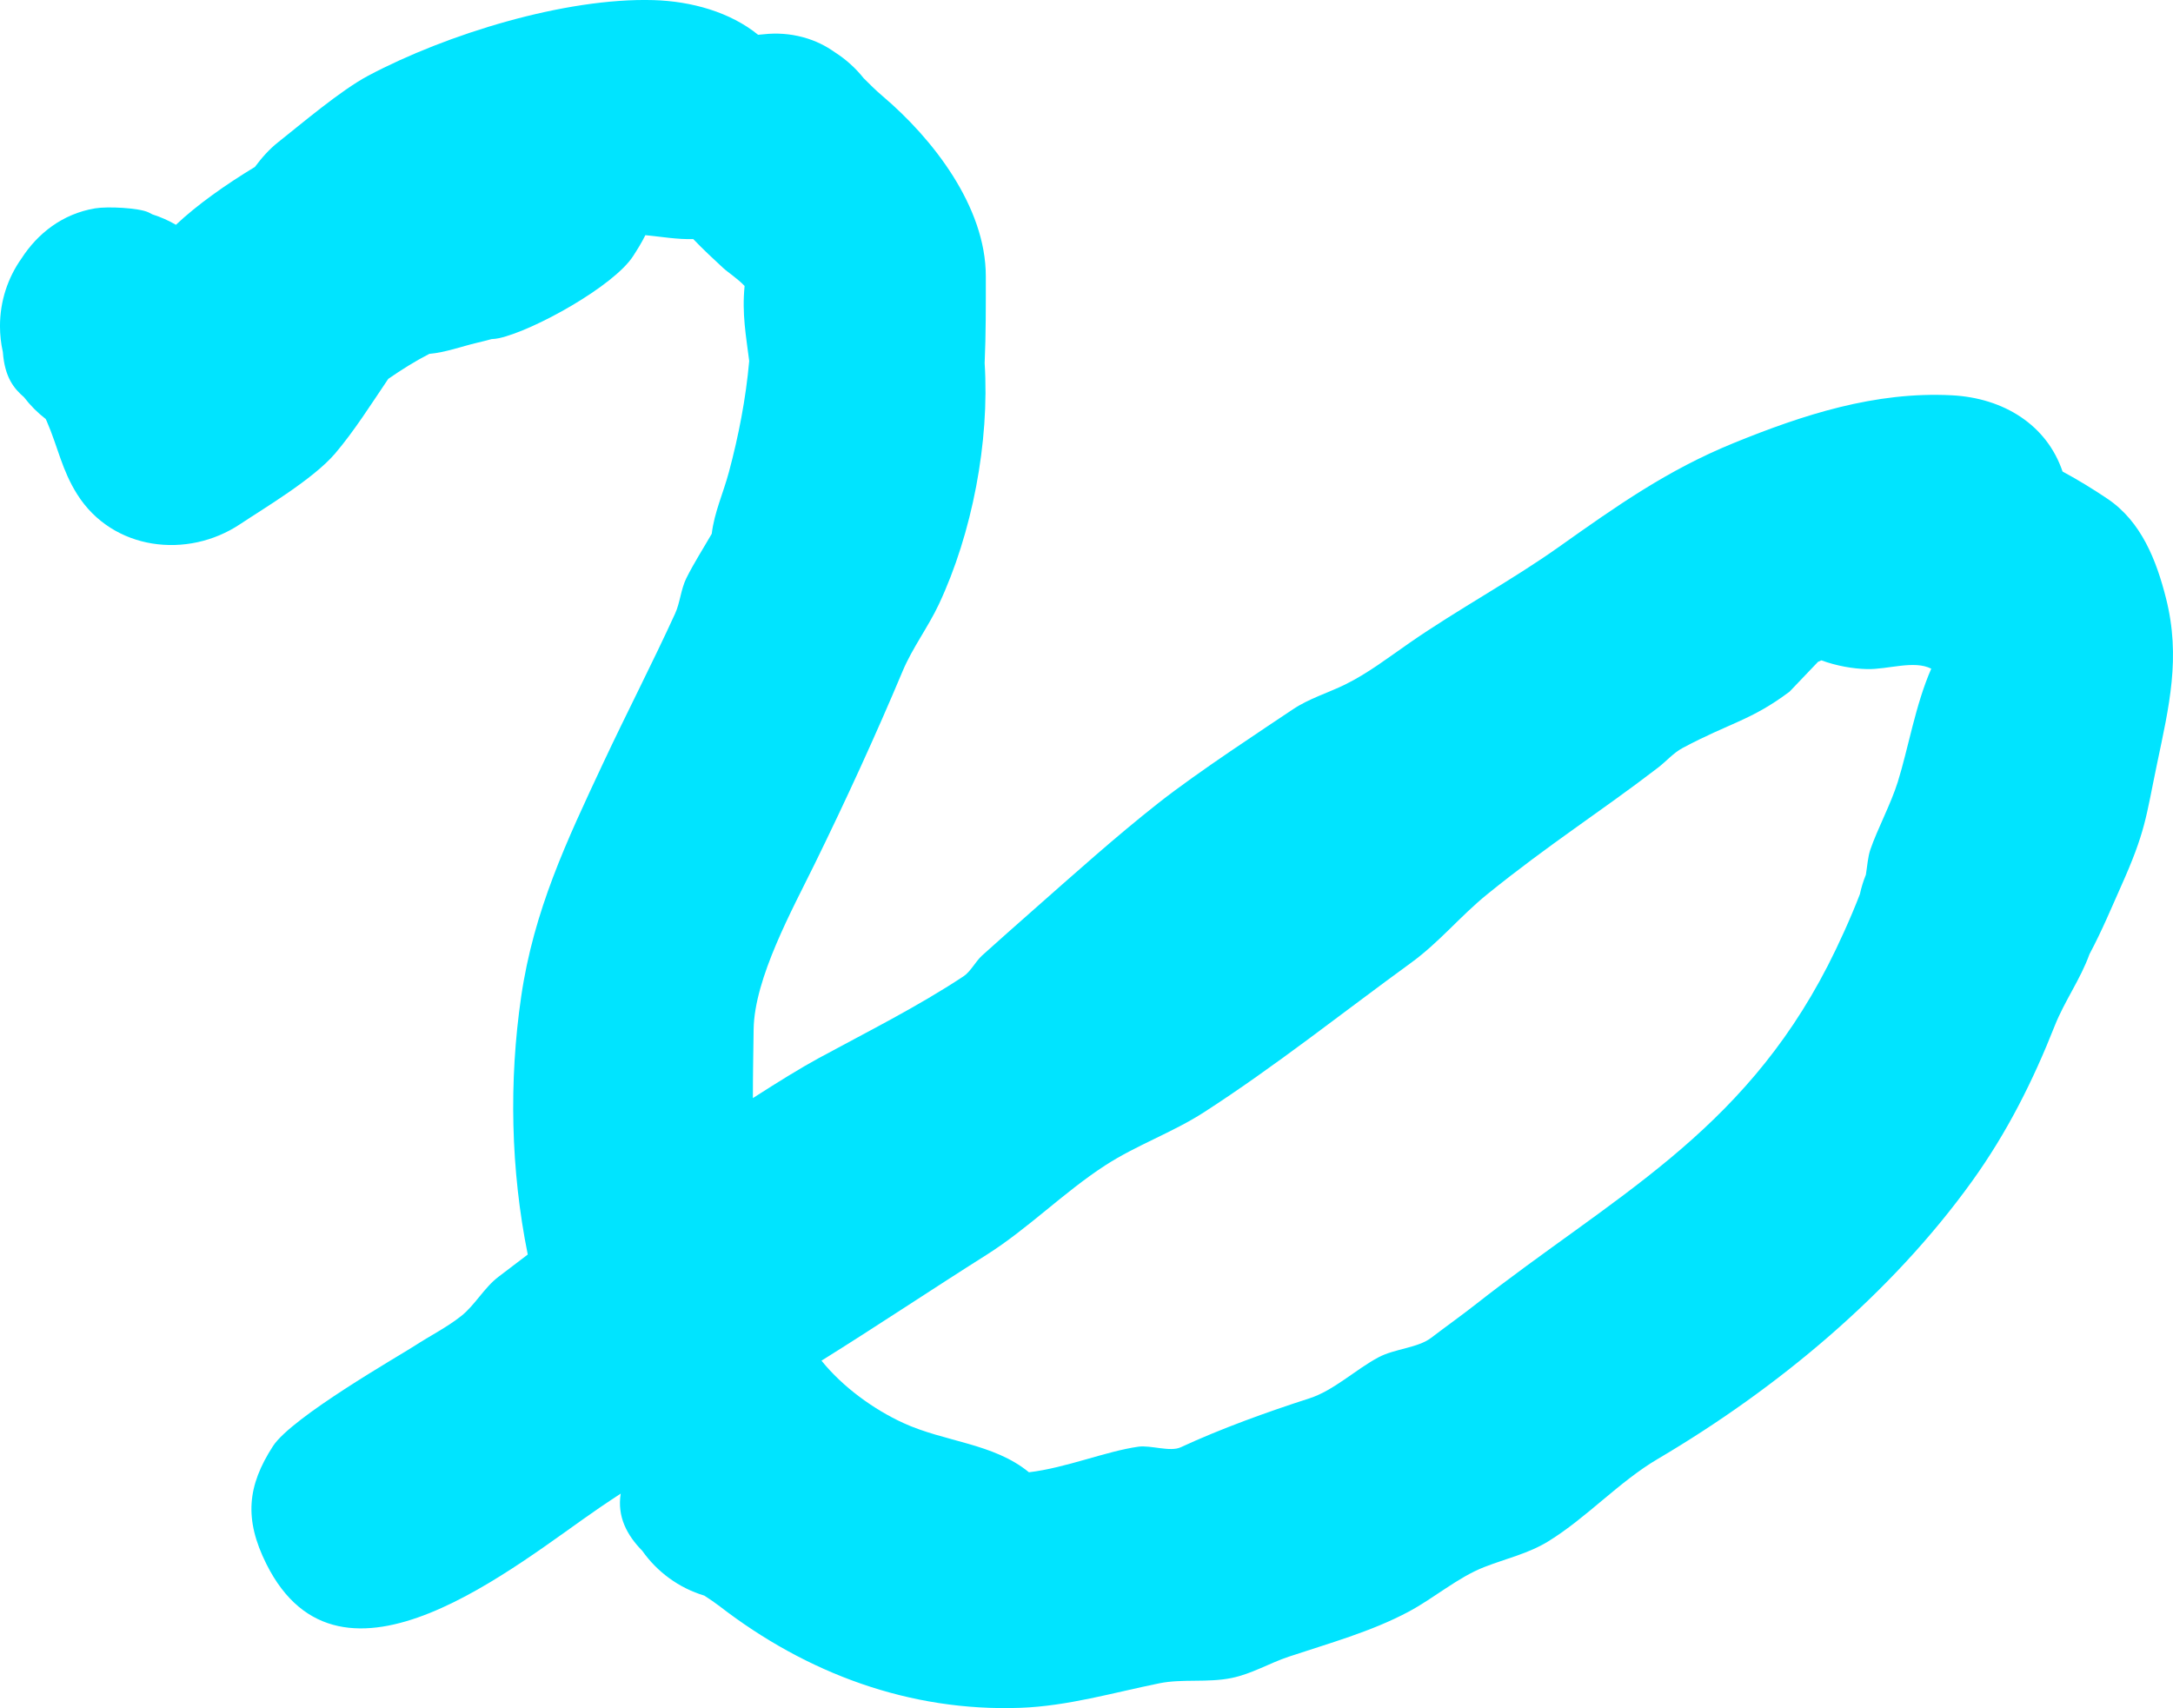 <svg version="1.1" xmlns="http://www.w3.org/2000/svg" xmlns:xlink="http://www.w3.org/1999/xlink" width="384.929" height="302.573" viewBox="0,0,384.929,302.573"><g transform="translate(-102.75,-11.978)"><g data-paper-data="{&quot;isPaintingLayer&quot;:true}" fill="#00e4ff" fill-rule="nonzero" stroke="none" stroke-width="0.5" stroke-linecap="butt" stroke-linejoin="miter" stroke-miterlimit="10" stroke-dasharray="" stroke-dashoffset="0" style="mix-blend-mode: normal"><path d="M419.757,134.495c-6.836,5.127 -10.544,5.491 -18.956,9.987c-1.633,0.873 -2.87,2.343 -4.339,3.471c-10.164,7.803 -19.238,13.515 -30.243,22.422c-4.844,3.92 -8.443,8.468 -13.571,12.196c-12.144,8.829 -24.005,18.294 -36.639,26.443c-5.559,3.586 -11.905,5.783 -17.483,9.402c-7.376,4.786 -13.642,11.183 -21.016,15.84c-9.74,6.151 -19.403,12.617 -29.241,18.75c3.789,4.692 9.244,8.627 14.476,11.032c7.381,3.392 15.979,3.57 22.273,8.737c6.568,-0.774 13.594,-3.711 19.381,-4.531l0,0c2.168,-0.307 5.634,0.973 7.501,0.106c7.118,-3.305 15.384,-6.28 22.785,-8.663c4.365,-1.405 8.186,-5.116 12.28,-7.291c2.838,-1.508 6.949,-1.635 9.32,-3.448c2.519,-1.927 5.272,-3.877 7.783,-5.849c24.274,-19.066 47.091,-30.149 62.468,-60.072c1.9,-3.698 4.101,-8.551 5.676,-12.65c0.256,-1.192 0.614,-2.345 1.064,-3.451c0.249,-1.492 0.339,-3.135 0.795,-4.462c1.242,-3.611 3.636,-8.08 4.851,-11.957c1.868,-5.963 3.13,-13.686 5.935,-20.079c-3.026,-1.552 -7.708,0.155 -11.357,0.071c-2.565,-0.059 -5.413,-0.567 -8.109,-1.546c-0.198,0.085 -0.395,0.171 -0.592,0.259zM209.01,279.015c-14.782,10.086 -45.874,36.404 -59.069,10.015c-3.997,-7.993 -3.369,-13.867 1.16,-20.879c3.326,-5.15 22.462,-16.061 25.085,-17.769c2.737,-1.783 5.692,-3.254 8.255,-5.279c2.453,-1.938 4.054,-5.013 6.609,-6.952c1.62,-1.229 3.366,-2.561 5.189,-3.947c-3.036,-15.007 -3.351,-30.759 -1.165,-45.695c2.231,-15.25 8.037,-27.518 14.48,-41.266c4.164,-8.883 8.716,-17.681 12.786,-26.572c0.888,-1.939 1.017,-4.323 2.003,-6.295c1.342,-2.683 2.98,-5.234 4.489,-7.849c0.45,-3.792 2.023,-7.147 3.03,-10.899c1.721,-6.416 3.012,-13.034 3.603,-19.704c-0.565,-4.487 -1.304,-8.354 -0.815,-13.29c-1.189,-1.27 -3.019,-2.459 -3.823,-3.21c-1.59,-1.485 -3.482,-3.212 -5.271,-5.095c-2.827,0.085 -5.578,-0.413 -8.486,-0.692c-0.635,1.291 -1.408,2.531 -2.172,3.713c-3.423,5.3 -17.575,13.167 -23.738,14.531c-0.428,0.095 -0.875,0.143 -1.333,0.166c-0.885,0.241 -1.76,0.46 -2.617,0.662c-2.661,0.628 -5.563,1.706 -8.412,1.955c-2.517,1.29 -4.982,2.841 -7.274,4.432c-3.101,4.583 -6.048,9.266 -9.423,13.229c-3.863,4.537 -12.815,9.826 -16.792,12.485c-9.357,6.258 -22.6,4.681 -28.872,-5.249c-2.745,-4.346 -3.404,-8.347 -5.405,-12.97c-0.059,-0.136 -0.122,-0.268 -0.188,-0.395c-1.446,-1.114 -2.741,-2.415 -3.849,-3.866c-1.754,-1.503 -3.41,-3.49 -3.739,-7.996c-0.333,-1.475 -0.508,-3.009 -0.508,-4.585c0,-4.465 1.41,-8.6 3.809,-11.985c2.861,-4.432 7.272,-7.917 13.044,-8.878c2.251,-0.375 7.723,-0.075 9.4,0.688c0.132,0.06 0.393,0.195 0.747,0.382c1.467,0.463 2.863,1.084 4.169,1.843c3.7,-3.502 8.773,-7.095 13.99,-10.253c1.199,-1.607 2.519,-3.118 4.142,-4.398c3.925,-3.097 11.041,-9.164 15.915,-11.752c13.929,-7.398 34.925,-13.848 50.535,-13.398c6.76,0.195 13.611,2.137 18.546,6.144c0.325,-0.038 0.652,-0.069 0.981,-0.092c2.29,-0.255 4.643,-0.105 6.976,0.524l-0,0c2.237,0.603 4.04,1.535 5.624,2.657c1.948,1.24 3.675,2.795 5.109,4.595c1.073,1.078 2.17,2.169 3.394,3.208c8.79,7.454 18.25,19.515 18.25,31.876c0,5.069 0.026,10.242 -0.207,15.399c0.896,13.927 -2.219,30.168 -8.113,42.72l-0,-0c-1.881,4.007 -4.7,7.75 -6.4,11.8c-4.804,11.443 -10.08,22.932 -15.6,34.2c-3.895,7.951 -10.685,20.21 -10.809,29.275c-0.058,4.221 -0.135,8.271 -0.133,12.193c4.368,-2.81 8.496,-5.36 11.619,-7.056c8.572,-4.656 17.531,-9.117 25.704,-14.527c1.254,-0.83 2.133,-2.643 3.275,-3.673c2.982,-2.687 5.989,-5.346 9,-8c7.27,-6.407 14.762,-13.139 22.336,-19.091c6.952,-5.464 18.568,-13.052 23.733,-16.525c2.829,-1.902 6.246,-2.914 9.249,-4.392c4.089,-2.013 7.731,-4.835 11.479,-7.428c8.591,-5.945 17.949,-10.962 26.41,-16.964c10.225,-7.253 19.23,-13.608 30.873,-18.356c12.358,-5.04 25.136,-9.189 38.706,-8.484c9.247,0.48 16.835,5.291 19.613,13.502c2.82,1.522 5.515,3.181 7.986,4.848c5.99,4.042 8.655,10.935 10.338,17.594c2.651,10.487 0.551,19.127 -1.602,29.418c-1.979,9.455 -1.962,11.825 -6.468,21.86c-1.366,3.042 -3.197,7.495 -5.485,11.778c-1.589,4.439 -4.431,8.322 -6.163,12.71c-3.843,9.737 -8.402,18.838 -14.619,27.49c-14.35,19.971 -34.568,36.765 -55.685,49.211c-6.905,4.07 -12.532,10.368 -19.405,14.603c-3.513,2.164 -7.494,3.053 -11.312,4.542c-4.734,1.846 -8.943,5.539 -13.469,7.943c-6.659,3.538 -14.043,5.561 -21.167,7.936c-3.477,1.159 -6.53,3.042 -10.151,3.783c-4.255,0.871 -8.723,0.112 -12.779,0.935c-8.142,1.654 -16.259,4.044 -24.633,4.347c-19.591,0.709 -37.853,-6.101 -53.259,-17.984c-0.8,-0.617 -1.725,-1.244 -2.723,-1.891c-4.493,-1.351 -8.344,-4.183 -10.987,-7.93c-2.723,-2.771 -4.479,-6.056 -3.823,-10.143c-1.246,0.816 -2.483,1.635 -3.698,2.464z"/></g></g></svg><!--rotationCenter:217.25001000000015:168.02223611076292-->